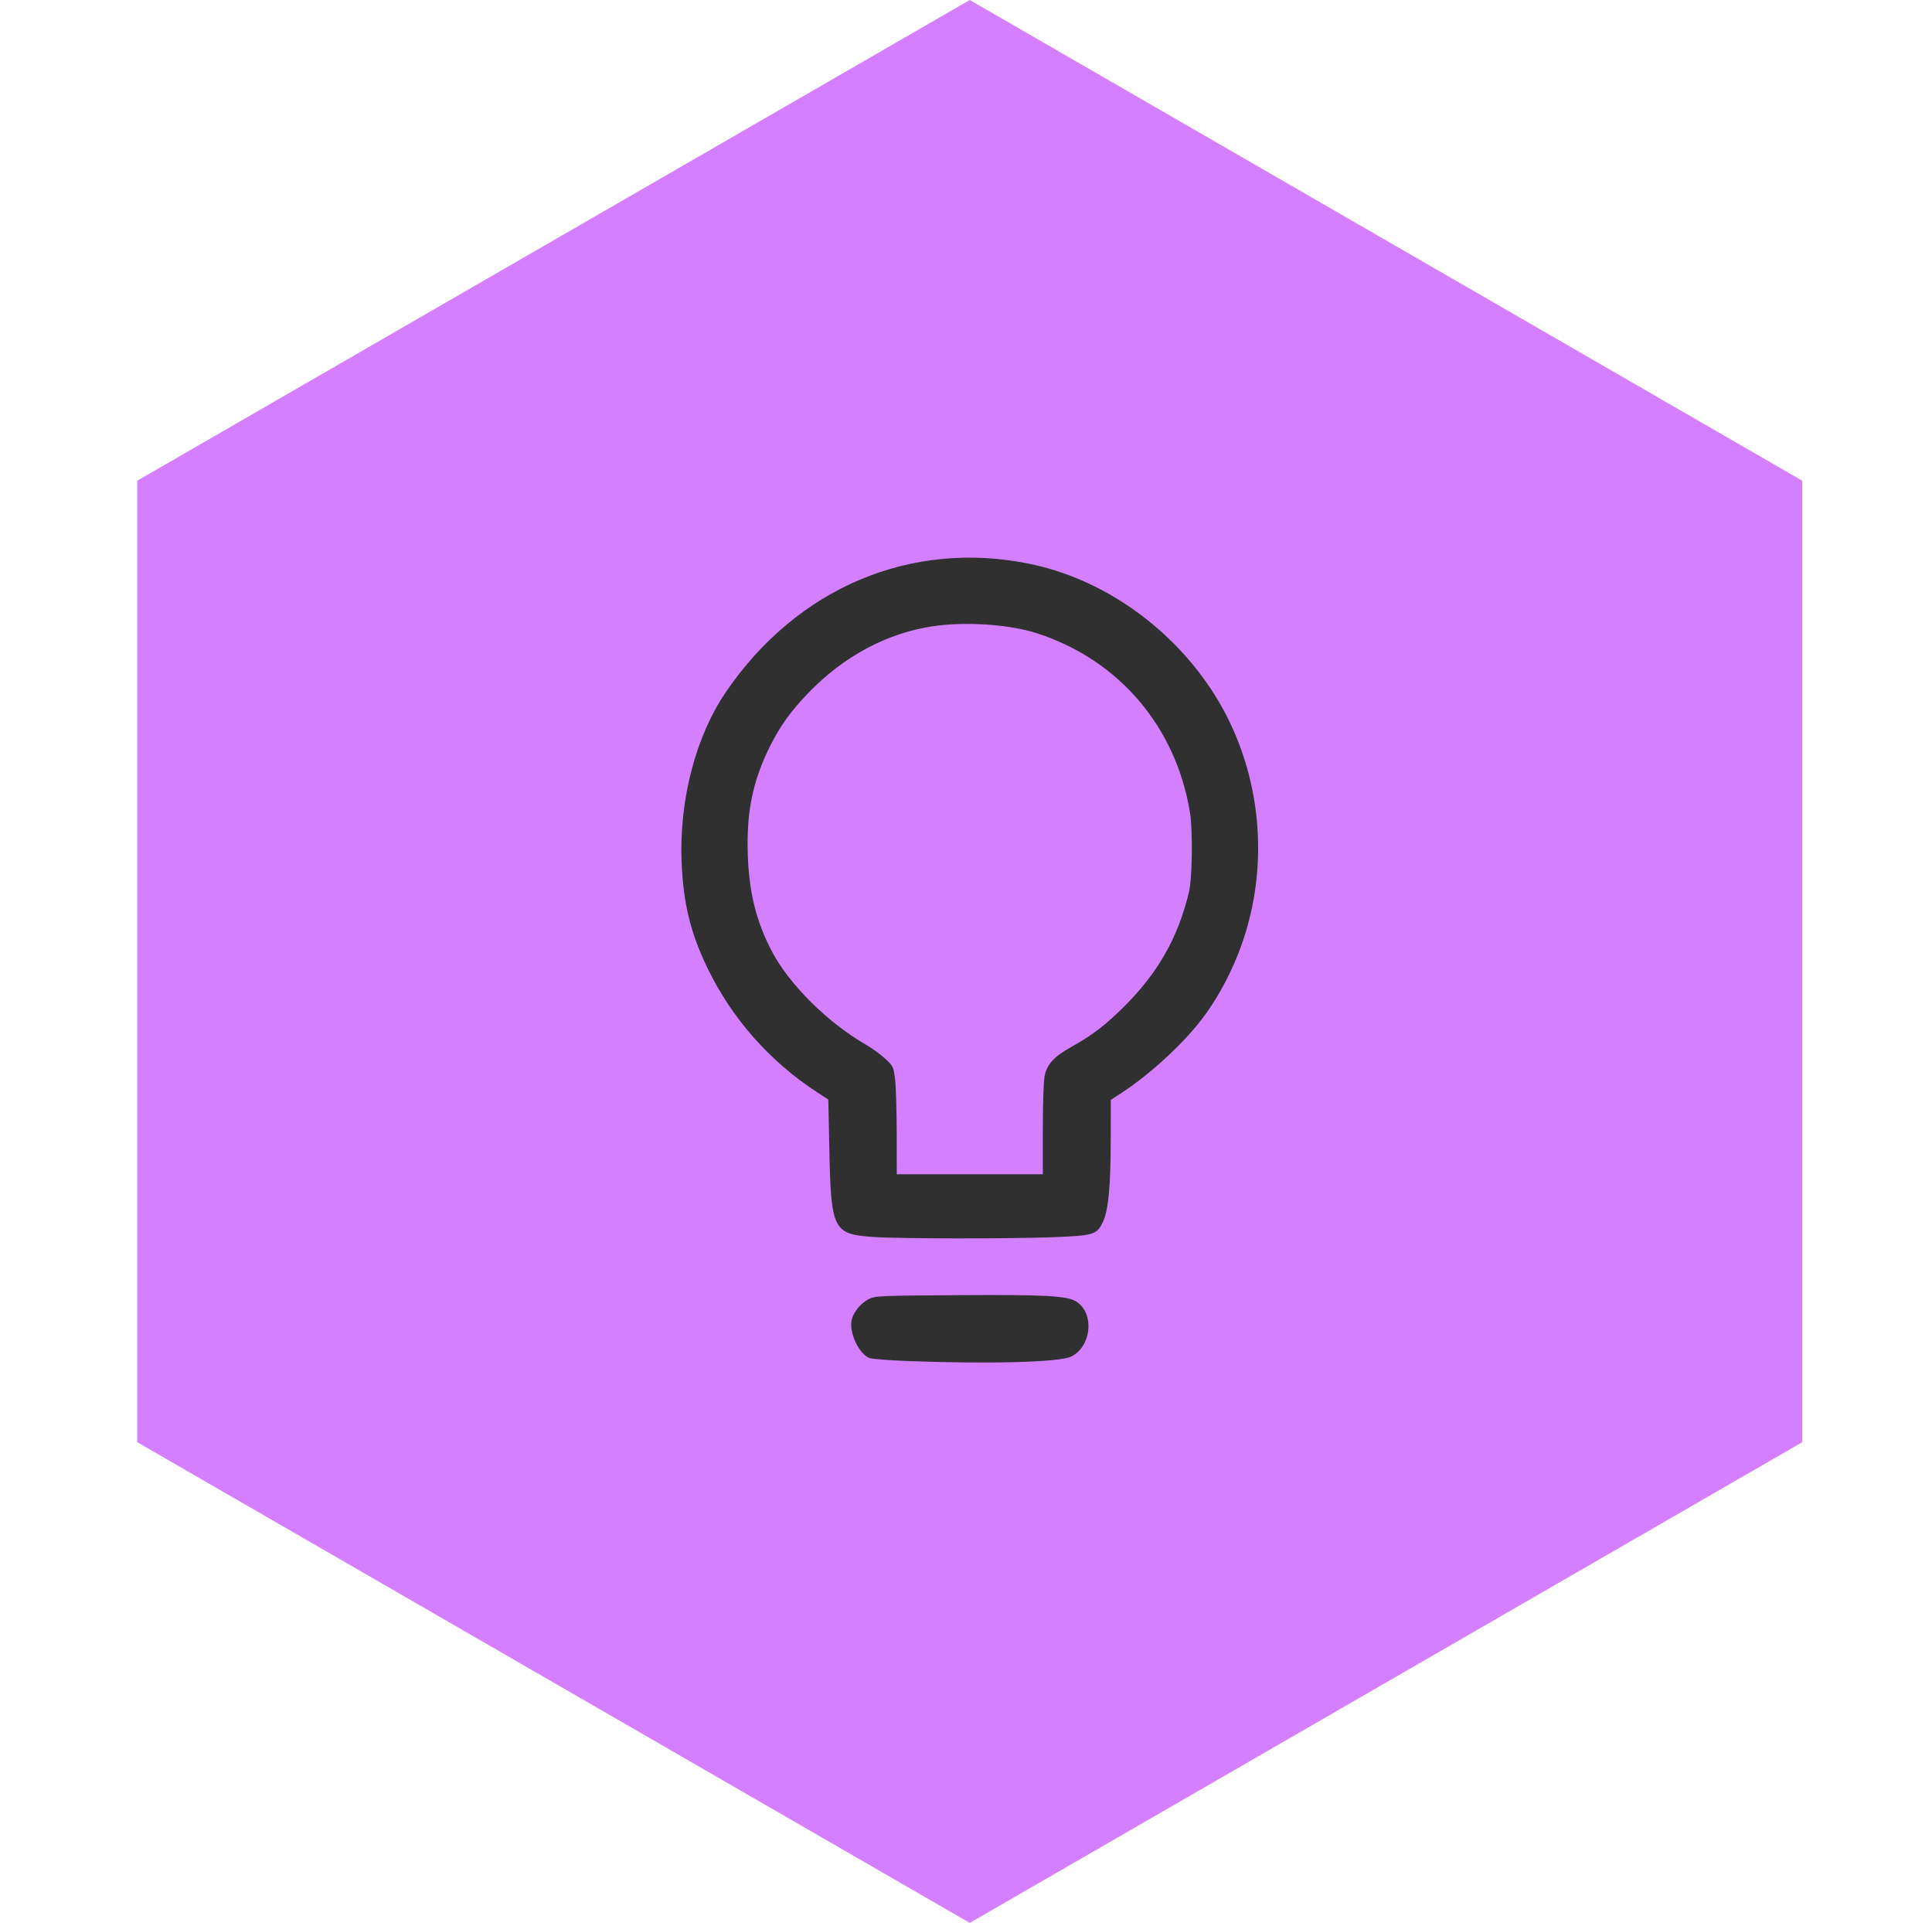 <svg width="206" height="205" viewBox="0 0 206 205" fill="none" xmlns="http://www.w3.org/2000/svg">
<path d="M103.4 0L192.168 51.25V153.75L103.4 205L14.632 153.75V51.25L103.4 0Z" fill="#D47FFF"/>
<path d="M93.172 131.877C88.815 131.58 88.605 131.161 88.426 122.427L88.319 117.224L87.131 116.451C82.081 113.166 78.012 108.554 75.423 103.182C73.62 99.441 72.847 96.26 72.675 91.864C72.416 85.255 74.19 78.472 77.413 73.754C84.993 62.659 97.121 57.535 109.734 60.1C117.356 61.65 124.518 66.573 129.072 73.392C134.021 80.803 135.455 90.362 132.921 99.056C131.932 102.452 130.289 105.784 128.273 108.488C126.29 111.146 122.643 114.522 119.651 116.469L118.435 117.259L118.434 121.177C118.432 126.329 118.198 128.954 117.632 130.19C116.97 131.635 116.697 131.723 112.288 131.898C107.776 132.078 95.925 132.065 93.172 131.877H93.172ZM111.191 120.395C111.191 117.574 111.274 115.22 111.392 114.669C111.659 113.423 112.408 112.626 114.304 111.57C116.475 110.361 117.915 109.254 119.898 107.271C123.5 103.67 125.599 99.959 126.769 95.124C127.129 93.637 127.196 88.528 126.88 86.61C125.379 77.474 119.311 70.359 110.602 67.525C107.627 66.557 102.939 66.242 99.419 66.772C94.549 67.507 89.933 69.984 86.195 73.869C84.308 75.83 83.23 77.321 82.151 79.46C80.271 83.189 79.579 86.523 79.733 91.12C79.869 95.182 80.644 98.276 82.323 101.462C84.164 104.956 88.241 109.006 92.258 111.331C92.946 111.73 93.904 112.422 94.387 112.871C95.234 113.656 95.271 113.734 95.435 115.044C95.529 115.791 95.608 118.378 95.612 120.794L95.617 125.185H103.404H111.191L111.191 120.395Z" fill="#303030"/>
<path d="M96.613 145.094C94.721 145.021 92.956 144.876 92.692 144.772C91.636 144.357 90.6 142.259 90.782 140.904C90.903 139.997 91.69 138.978 92.641 138.495C93.32 138.149 93.771 138.13 102.216 138.077C111.443 138.02 113.689 138.137 114.699 138.727C116.723 139.909 116.42 143.542 114.208 144.628C112.974 145.233 105.391 145.434 96.613 145.094Z" fill="#303030"/>
</svg>
